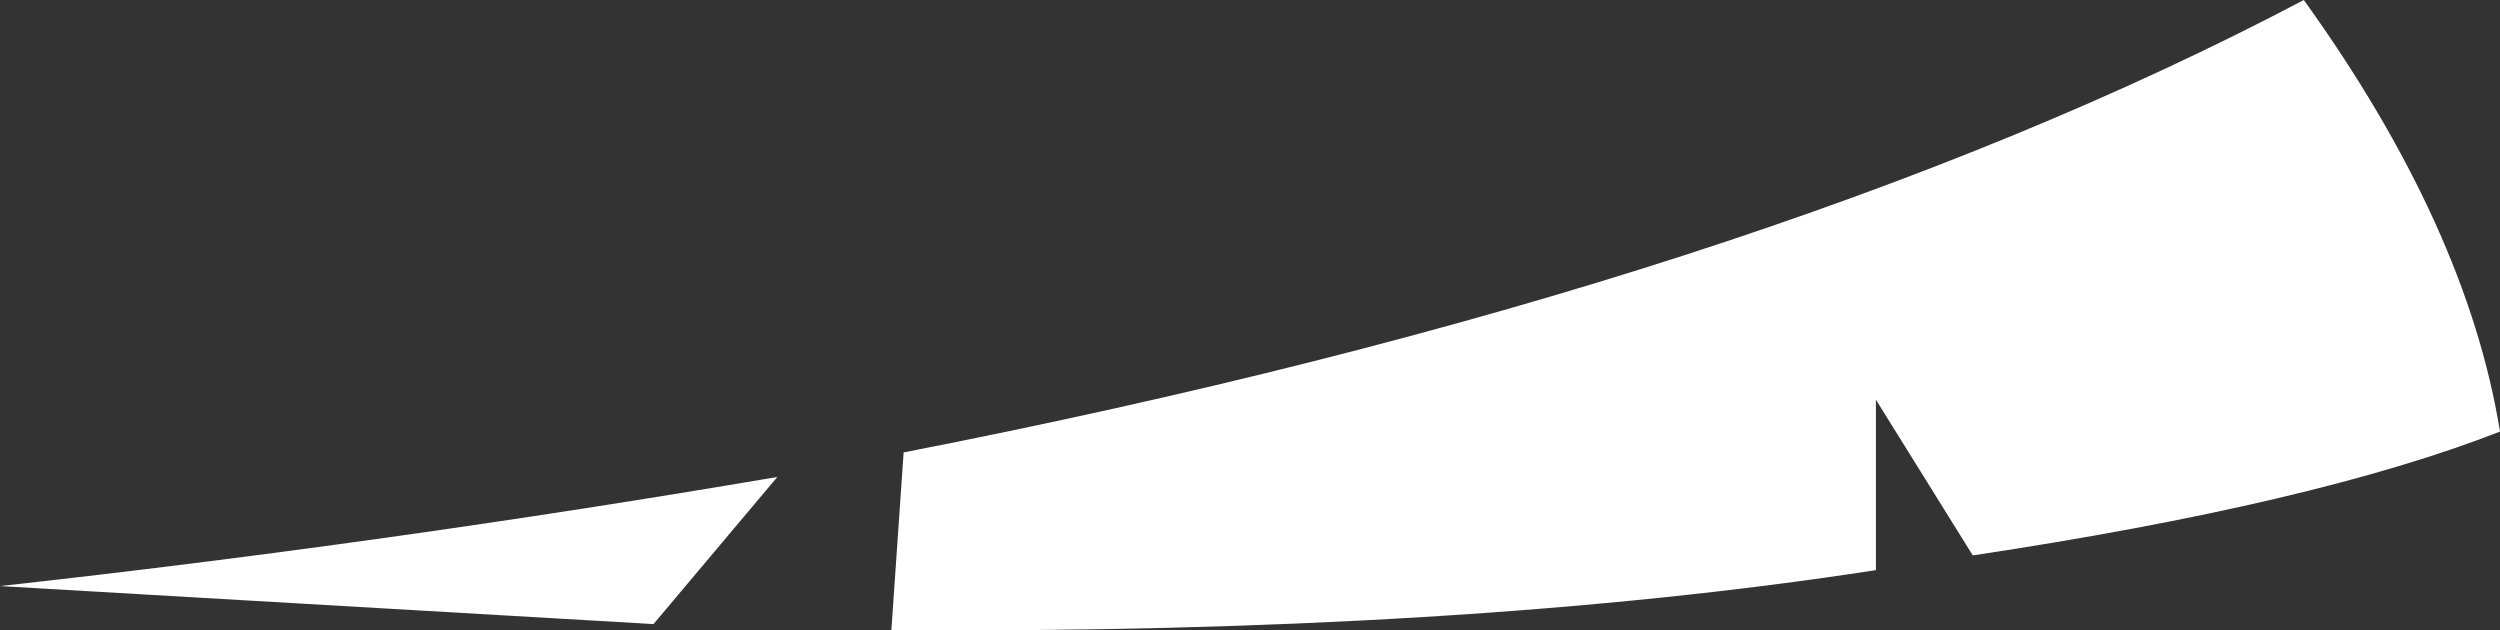 <?xml version="1.0" encoding="UTF-8" standalone="no"?>
<svg xmlns:xlink="http://www.w3.org/1999/xlink" height="25.7px" width="101.95px" xmlns="http://www.w3.org/2000/svg">
  <rect width="100%" height="100%" fill="#333333" stroke="none"/>
  <g transform="matrix(1.0, 0.0, 0.0, 1.0, 62.85, 26.65)">
    <path d="M-31.15 -7.2 L-36.2 -1.2 -62.85 -2.75 Q-47.0 -4.5 -31.15 -7.2 M17.6 -4.0 L13.65 -10.35 13.65 -3.4 Q-3.2 -0.8 -26.5 -0.95 L-26.0 -8.2 Q9.1 -15.05 31.1 -26.65 37.75 -17.4 39.1 -9.05 31.55 -6.1 17.6 -4.0" fill="#ffffff" fill-rule="evenodd" stroke="none"/>
  </g>
</svg>
